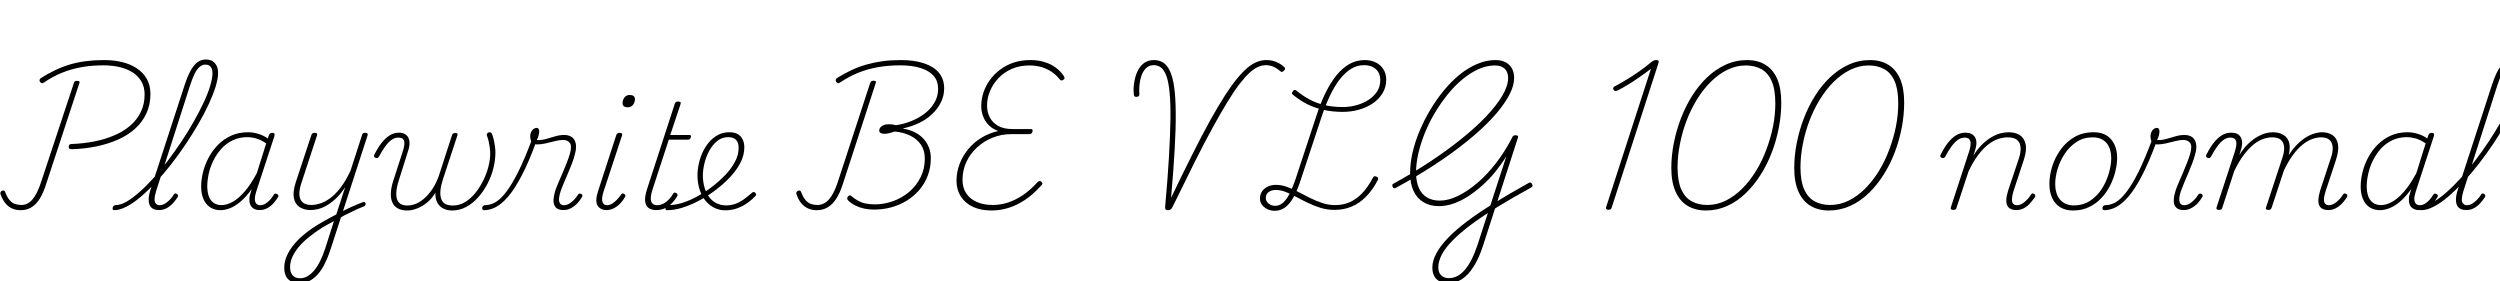 <svg xmlns="http://www.w3.org/2000/svg" xmlns:xlink="http://www.w3.org/1999/xlink" width="412.488" height="46.368"><path fill="black" d="M11.90 24.62L11.90 24.62Q11.59 24.62 11.47 24.54Q11.35 24.46 11.33 24.22L11.33 24.22Q11.35 23.95 11.47 23.86Q11.59 23.76 11.83 23.76L11.83 23.76Q13.75 23.69 15.54 23.34Q17.33 22.99 18.84 22.34Q20.35 21.70 21.47 20.75Q22.58 19.80 23.22 18.50Q23.86 17.21 23.86 15.58L23.86 15.58Q23.86 14.30 23.30 13.39Q22.75 12.48 21.82 11.90Q20.88 11.33 19.66 11.05Q18.43 10.78 17.09 10.78L17.09 10.78Q15.14 10.78 13.45 11.08Q11.76 11.38 10.24 12.00Q8.71 12.62 7.25 13.61L7.25 13.61Q7.06 13.75 6.91 13.73Q6.77 13.70 6.60 13.51L6.60 13.51Q6.48 13.34 6.53 13.16Q6.58 12.98 6.79 12.86L6.79 12.86Q7.92 12.14 9.10 11.58Q10.27 11.02 11.53 10.64Q12.79 10.27 14.20 10.09Q15.60 9.91 17.21 9.91L17.21 9.91Q18.79 9.91 20.16 10.25Q21.53 10.58 22.58 11.28Q23.64 11.98 24.23 13.03Q24.82 14.09 24.82 15.50L24.82 15.50Q24.82 17.30 24.14 18.74Q23.47 20.18 22.26 21.26Q21.05 22.34 19.43 23.05Q17.81 23.76 15.89 24.16Q13.97 24.55 11.90 24.62ZM3.41 34.68L3.41 34.68Q2.62 34.68 1.98 34.39Q1.34 34.10 0.86 33.50Q0.38 32.90 0.07 31.99L0.07 31.99Q0.02 31.85 0.10 31.70Q0.17 31.56 0.31 31.49L0.31 31.49Q0.50 31.42 0.64 31.44Q0.77 31.46 0.84 31.66L0.84 31.66Q1.18 32.54 1.58 33.02Q1.99 33.50 2.50 33.66Q3 33.82 3.53 33.82L3.53 33.82Q4.56 33.82 5.34 32.93Q6.12 32.04 6.77 30.07L6.77 30.07L12.19 13.70Q12.24 13.49 12.36 13.42Q12.48 13.34 12.72 13.34L12.72 13.34Q12.96 13.34 13.07 13.42Q13.18 13.49 13.10 13.70L13.10 13.70L7.63 30.31Q7.18 31.78 6.58 32.75Q5.98 33.72 5.20 34.20Q4.42 34.68 3.41 34.68ZM18.82 34.68L18.82 34.68Q18.67 34.68 18.61 34.55Q18.55 34.42 18.59 34.26Q18.62 34.10 18.76 33.97Q18.89 33.84 19.10 33.84L19.10 33.84Q19.87 33.84 20.87 33.28Q21.86 32.71 23.00 31.70Q24.14 30.70 25.33 29.38Q26.52 28.06 27.70 26.51Q28.87 24.96 29.96 23.32Q31.06 21.67 31.98 20.04Q32.90 18.41 33.60 16.92Q34.30 15.43 34.68 14.17Q35.06 12.91 35.06 12.05L35.06 12.05Q35.06 11.83 35.20 11.71Q35.33 11.59 35.52 11.59Q35.71 11.59 35.84 11.71Q35.98 11.83 35.98 12.05L35.98 12.05Q35.98 12.98 35.58 14.28Q35.18 15.58 34.46 17.14Q33.74 18.70 32.77 20.38Q31.80 22.06 30.66 23.76Q29.52 25.46 28.27 27.07Q27.02 28.68 25.74 30.05Q24.46 31.42 23.22 32.47Q21.98 33.53 20.86 34.10Q19.73 34.68 18.82 34.68ZM26.23 34.66L26.23 34.66Q25.70 34.66 25.32 34.48Q24.94 34.30 24.73 33.91Q24.53 33.53 24.53 32.90Q24.53 32.28 24.79 31.44L24.79 31.44L30.50 13.92Q31.20 11.78 32.02 10.80Q32.83 9.82 33.96 9.82L33.96 9.82Q34.61 9.82 35.05 10.09Q35.50 10.37 35.74 10.86Q35.98 11.35 35.98 12.05L35.98 12.05Q35.98 12.26 35.84 12.38Q35.71 12.50 35.52 12.50Q35.33 12.50 35.20 12.38Q35.06 12.26 35.06 12.05L35.06 12.05Q35.06 11.59 34.92 11.28Q34.78 10.97 34.52 10.81Q34.27 10.66 33.86 10.66L33.86 10.66Q33.38 10.66 32.94 11.03Q32.50 11.40 32.11 12.17Q31.73 12.94 31.32 14.21L31.32 14.21L25.75 31.56Q25.51 32.35 25.50 32.86Q25.49 33.36 25.73 33.61Q25.97 33.86 26.33 33.86L26.33 33.86Q26.78 33.86 27.20 33.61Q27.62 33.36 28.01 32.96Q28.39 32.57 28.63 32.18L28.63 32.18Q28.70 32.02 28.84 31.94Q28.97 31.87 29.16 31.99L29.16 31.99Q29.35 32.11 29.38 32.23Q29.40 32.35 29.30 32.54L29.30 32.54Q28.99 33.02 28.55 33.52Q28.10 34.01 27.53 34.33Q26.95 34.66 26.23 34.66ZM36.38 34.68L36.38 34.68Q35.40 34.68 34.67 34.20Q33.94 33.72 33.56 32.83Q33.19 31.94 33.19 30.77L33.19 30.77Q33.19 29.66 33.49 28.43Q33.79 27.19 34.42 26.02Q35.04 24.84 35.98 23.89Q36.91 22.94 38.15 22.38Q39.38 21.82 40.94 21.82L40.94 21.82Q41.74 21.82 42.61 22.08Q43.49 22.34 44.18 22.85L44.18 22.85L44.38 22.27Q44.47 22.08 44.59 22.00Q44.71 21.91 44.93 21.91L44.93 21.91Q45.22 21.91 45.28 22.07Q45.34 22.22 45.29 22.42L45.29 22.42L42.26 31.66Q42.02 32.42 42.05 32.90Q42.07 33.38 42.31 33.62Q42.55 33.86 42.94 33.86L42.94 33.86Q43.37 33.86 43.78 33.62Q44.18 33.38 44.53 33Q44.88 32.62 45.14 32.18L45.14 32.18Q45.22 32.02 45.36 31.96Q45.50 31.90 45.72 32.02L45.72 32.02Q45.91 32.11 45.94 32.26Q45.96 32.40 45.84 32.57L45.84 32.57Q45.55 33.05 45.12 33.54Q44.69 34.03 44.11 34.34Q43.54 34.66 42.79 34.66L42.79 34.66Q42.36 34.66 42.02 34.51Q41.69 34.37 41.47 34.09Q41.26 33.82 41.18 33.40Q41.11 32.98 41.18 32.42L41.18 32.42Q41.26 32.11 41.35 31.80Q41.45 31.49 41.54 31.18L41.54 31.18Q40.61 32.50 39.67 33.28Q38.74 34.06 37.90 34.37Q37.06 34.68 36.38 34.68ZM34.20 30.72L34.20 30.72Q34.20 31.66 34.44 32.35Q34.68 33.05 35.21 33.44Q35.74 33.84 36.55 33.84L36.55 33.84Q37.42 33.84 38.39 33.30Q39.36 32.76 40.37 31.60Q41.38 30.43 42.38 28.56L42.38 28.56L43.92 23.66Q43.01 23.04 42.25 22.84Q41.50 22.63 40.80 22.63L40.80 22.63Q39.48 22.63 38.40 23.15Q37.32 23.66 36.54 24.53Q35.76 25.39 35.23 26.45Q34.70 27.50 34.45 28.62Q34.20 29.74 34.20 30.72ZM55.78 36.12L56.04 35.14Q56.47 34.87 56.95 34.63Q57.43 34.39 57.94 34.16Q58.44 33.94 58.93 33.73Q59.42 33.53 59.86 33.36L59.86 33.36Q60.10 33.29 60.20 33.37Q60.31 33.46 60.32 33.60Q60.34 33.74 60.25 33.89Q60.17 34.03 59.93 34.10L59.93 34.10Q59.45 34.27 58.93 34.51Q58.42 34.75 57.88 35.02Q57.34 35.28 56.81 35.54Q56.28 35.81 55.78 36.12L55.78 36.12ZM49.37 46.73L49.37 46.73Q48.53 46.73 47.98 46.40Q47.42 46.08 47.16 45.52Q46.90 44.95 46.90 44.18L46.90 44.18Q46.90 43.18 47.33 42.20Q47.76 41.23 48.55 40.28Q49.34 39.34 50.45 38.46Q51.55 37.58 52.92 36.79L52.92 36.79Q53.54 36.43 54.19 36.07Q54.84 35.71 55.49 35.38L55.49 35.38L56.95 30.89Q56.18 32.04 55.42 32.76Q54.65 33.48 53.89 33.91Q53.14 34.34 52.46 34.50Q51.79 34.66 51.26 34.66L51.26 34.66Q50.21 34.66 49.45 34.18Q48.70 33.70 48.49 32.69Q48.29 31.68 48.79 30.10L48.79 30.10L51.38 22.27Q51.46 22.08 51.56 22.00Q51.67 21.91 51.94 21.91L51.94 21.91Q52.15 21.91 52.27 22.01Q52.39 22.10 52.32 22.30L52.32 22.30L49.68 30.34Q49.34 31.42 49.40 32.20Q49.46 32.98 49.96 33.40Q50.45 33.82 51.38 33.82L51.38 33.82Q52.08 33.82 52.88 33.55Q53.69 33.29 54.54 32.65Q55.39 32.02 56.23 30.91Q57.07 29.81 57.84 28.15L57.84 28.15L59.74 22.27Q59.78 22.08 59.90 22.00Q60.02 21.91 60.26 21.91L60.26 21.91Q60.55 21.91 60.64 22.06Q60.72 22.20 60.62 22.42L60.62 22.42L54.55 41.11Q54.12 42.43 53.60 43.48Q53.09 44.52 52.44 45.25Q51.79 45.98 51.04 46.36Q50.28 46.73 49.37 46.73ZM49.51 45.91L49.51 45.91Q50.16 45.91 50.74 45.58Q51.31 45.24 51.84 44.62Q52.37 43.99 52.82 43.08Q53.28 42.17 53.66 40.99L53.66 40.99L55.10 36.48Q54.65 36.74 54.18 36.98Q53.71 37.22 53.26 37.49L53.26 37.49Q52.01 38.28 51 39.10Q49.99 39.91 49.30 40.74Q48.60 41.57 48.23 42.41Q47.86 43.25 47.86 44.11L47.86 44.11Q47.86 44.64 48.04 45.04Q48.22 45.43 48.58 45.67Q48.94 45.91 49.51 45.91ZM67.20 34.73L67.20 34.73Q66.26 34.73 65.65 34.39Q65.04 34.06 64.75 33.43Q64.46 32.81 64.49 31.91Q64.51 31.01 64.87 29.88L64.87 29.88L66.43 25.06Q66.84 23.83 66.68 23.27Q66.53 22.70 65.71 22.70L65.71 22.70Q65.16 22.70 64.63 23.06Q64.10 23.42 63.58 24.13Q63.05 24.84 62.52 25.85L62.52 25.85Q62.42 25.99 62.33 26.05Q62.23 26.11 62.02 26.06L62.02 26.06Q61.80 26.02 61.73 25.87Q61.66 25.73 61.75 25.56L61.75 25.56Q62.30 24.43 62.94 23.60Q63.58 22.78 64.30 22.33Q65.02 21.89 65.86 21.89L65.86 21.89Q66.36 21.89 66.74 22.08Q67.13 22.27 67.34 22.66Q67.56 23.04 67.57 23.62Q67.58 24.19 67.32 24.94L67.32 24.94L65.78 29.83Q65.38 31.08 65.38 32.02Q65.38 32.95 65.83 33.43Q66.29 33.91 67.18 33.91L67.18 33.91Q67.97 33.91 68.72 33.58Q69.48 33.24 70.18 32.58Q70.87 31.92 71.45 31.02Q72.02 30.12 72.43 28.94L72.43 28.94L74.59 22.27Q74.66 22.08 74.81 22.01Q74.95 21.94 75.14 21.94L75.14 21.94Q75.38 21.94 75.46 22.02Q75.53 22.10 75.48 22.30L75.48 22.30L73.08 29.59Q72.74 30.65 72.67 31.44Q72.60 32.23 72.79 32.80Q72.98 33.36 73.46 33.64Q73.94 33.91 74.71 33.91L74.71 33.91Q75.79 33.91 76.73 33.35Q77.66 32.78 78.42 31.85Q79.18 30.91 79.74 29.77Q80.30 28.63 80.59 27.48Q80.88 26.33 80.88 25.37L80.88 25.37Q80.88 24.89 80.82 24.41Q80.76 23.93 80.65 23.41Q80.54 22.90 80.33 22.34L80.33 22.34Q80.30 22.20 80.35 22.08Q80.40 21.96 80.53 21.89Q80.66 21.82 80.78 21.82L80.78 21.82Q80.93 21.82 81.04 21.90Q81.14 21.98 81.24 22.27L81.24 22.27Q81.41 22.78 81.52 23.28Q81.62 23.78 81.68 24.26Q81.74 24.74 81.74 25.15L81.74 25.15Q81.74 26.38 81.42 27.70Q81.10 29.02 80.45 30.28Q79.80 31.54 78.91 32.54Q78.02 33.55 76.93 34.14Q75.84 34.73 74.59 34.73L74.59 34.73Q73.78 34.73 73.14 34.40Q72.50 34.08 72.16 33.44Q71.81 32.81 71.83 31.80L71.83 31.80Q71.26 32.78 70.45 33.43Q69.65 34.08 68.81 34.40Q67.97 34.73 67.20 34.73ZM79.85 34.68L79.85 34.68Q79.68 34.68 79.61 34.55Q79.54 34.42 79.56 34.26Q79.58 34.10 79.73 33.97Q79.87 33.84 80.11 33.84L80.11 33.84Q80.93 33.84 81.74 33.37Q82.56 32.90 83.50 31.70Q84.43 30.50 85.50 28.37Q86.57 26.23 87.82 22.87L87.82 22.87L88.44 23.47Q87.22 26.81 86.06 29.00Q84.91 31.20 83.84 32.44Q82.78 33.67 81.79 34.18Q80.81 34.68 79.85 34.68ZM92.95 34.66L92.95 34.66Q92.45 34.66 92.06 34.48Q91.68 34.30 91.49 33.91Q91.30 33.53 91.33 32.90Q91.37 32.28 91.63 31.42L91.63 31.42Q91.85 30.79 92.17 30.05Q92.50 29.30 92.84 28.50Q93.19 27.70 93.50 26.89Q93.82 26.09 94.03 25.37L94.03 25.37Q94.39 24.07 94.02 23.58Q93.65 23.09 92.90 23.09L92.90 23.09Q92.33 23.09 91.58 23.28Q90.84 23.47 90.07 23.65Q89.30 23.83 88.63 23.83L88.63 23.83Q88.25 23.83 88.00 23.70Q87.74 23.57 87.62 23.28Q87.50 22.99 87.48 22.51L87.48 22.51Q87.48 22.13 87.62 21.80Q87.77 21.48 88.01 21.29Q88.25 21.10 88.54 21.10L88.54 21.10Q88.75 21.10 88.86 21.25Q88.97 21.41 88.97 21.67L88.97 21.67Q88.97 21.94 88.86 22.36Q88.75 22.78 88.56 23.11L88.56 23.11Q89.35 23.14 90.10 22.93Q90.84 22.73 91.58 22.50Q92.33 22.27 93.10 22.27L93.10 22.27Q93.82 22.27 94.32 22.60Q94.82 22.92 94.99 23.66Q95.16 24.41 94.82 25.56L94.82 25.56Q94.66 26.21 94.36 27Q94.06 27.79 93.71 28.60Q93.36 29.40 93.04 30.17Q92.71 30.94 92.50 31.56L92.50 31.56Q92.11 32.76 92.28 33.31Q92.45 33.86 93.02 33.86L93.02 33.86Q93.48 33.86 93.91 33.61Q94.34 33.36 94.72 32.96Q95.09 32.57 95.33 32.18L95.33 32.18Q95.40 32.02 95.54 31.96Q95.69 31.90 95.90 31.99L95.90 31.99Q96.07 32.11 96.10 32.23Q96.12 32.35 96 32.54L96 32.54Q95.74 33.02 95.28 33.52Q94.82 34.01 94.24 34.33Q93.65 34.66 92.95 34.66ZM100.06 34.66L100.06 34.66Q99.05 34.66 98.59 33.90Q98.14 33.14 98.71 31.44L98.71 31.44L101.69 22.27Q101.78 22.08 101.89 22.00Q102.00 21.91 102.24 21.91L102.24 21.91Q102.48 21.91 102.59 22.01Q102.70 22.10 102.65 22.30L102.65 22.30L99.60 31.56Q99.22 32.74 99.40 33.30Q99.58 33.86 100.15 33.86L100.15 33.86Q100.58 33.86 101.00 33.60Q101.42 33.34 101.80 32.94Q102.17 32.54 102.43 32.18L102.43 32.18Q102.50 32.02 102.64 31.94Q102.77 31.87 102.98 31.99L102.98 31.99Q103.15 32.11 103.19 32.24Q103.22 32.38 103.10 32.54L103.10 32.54Q102.82 33.05 102.37 33.53Q101.93 34.01 101.34 34.33Q100.75 34.66 100.06 34.66ZM103.56 17.71L103.56 17.71Q103.18 17.71 102.95 17.54Q102.72 17.38 102.72 17.02L102.72 17.02Q102.72 16.49 103.03 16.08Q103.34 15.67 103.90 15.67L103.90 15.67Q104.30 15.67 104.53 15.84Q104.76 16.01 104.76 16.37L104.76 16.37Q104.76 16.87 104.45 17.29Q104.14 17.71 103.56 17.71ZM108.26 34.66L108.26 34.66Q107.54 34.66 107.05 34.34Q106.56 34.03 106.45 33.26Q106.34 32.50 106.78 31.15L106.78 31.15L111.34 17.11Q111.41 16.92 111.53 16.84Q111.65 16.75 111.91 16.75L111.91 16.75Q112.13 16.75 112.25 16.85Q112.37 16.94 112.30 17.14L112.30 17.14L110.59 22.27L113.69 22.27Q113.95 22.27 114.00 22.37Q114.05 22.46 113.98 22.66L113.98 22.66Q113.90 22.90 113.80 22.97Q113.69 23.04 113.47 23.04L113.47 23.04L110.35 23.04L107.66 31.27Q107.21 32.71 107.46 33.29Q107.71 33.86 108.41 33.86L108.41 33.86Q109.20 33.86 109.90 33.32Q110.59 32.78 111.02 32.04L111.02 32.04Q111.10 31.87 111.23 31.80Q111.36 31.73 111.55 31.85L111.55 31.85Q111.74 31.94 111.79 32.09Q111.84 32.23 111.72 32.40L111.72 32.40Q111.36 33.02 110.84 33.55Q110.33 34.08 109.69 34.37Q109.06 34.66 108.26 34.66ZM119.66 34.70L119.66 34.70Q118.90 34.70 118.19 34.43Q117.48 34.15 116.90 33.64Q116.33 33.12 115.92 32.40Q115.51 31.68 115.30 30.80Q115.08 29.93 115.08 28.94L115.08 28.94Q115.08 28.01 115.30 27.02Q115.51 26.04 115.94 25.10Q116.38 24.17 117.01 23.44Q117.65 22.70 118.48 22.26Q119.30 21.82 120.34 21.82L120.34 21.82Q121.20 21.82 121.74 22.14Q122.28 22.46 122.54 23.03Q122.81 23.59 122.81 24.31L122.81 24.31Q122.81 25.63 122.15 26.89Q121.49 28.15 120.37 29.32Q119.26 30.48 117.89 31.49L117.89 31.49Q116.64 32.42 115.27 33.14Q113.90 33.86 112.58 34.27Q111.26 34.68 110.02 34.68L110.02 34.68Q109.87 34.68 109.82 34.55Q109.78 34.42 109.81 34.26Q109.85 34.10 109.98 33.97Q110.11 33.84 110.30 33.84L110.30 33.84Q111.46 33.84 112.68 33.44Q113.90 33.05 115.15 32.35Q116.40 31.66 117.55 30.77L117.55 30.77Q118.70 29.88 119.68 28.86Q120.65 27.84 121.26 26.71Q121.87 25.58 121.87 24.38L121.87 24.38Q121.87 23.54 121.45 23.09Q121.03 22.63 120.14 22.63L120.14 22.63Q119.11 22.63 118.33 23.27Q117.55 23.90 117.02 24.89Q116.50 25.87 116.23 26.95Q115.97 28.03 115.97 28.92L115.97 28.92Q115.97 30.07 116.26 30.98Q116.54 31.90 117.05 32.56Q117.55 33.22 118.26 33.55Q118.97 33.89 119.78 33.89L119.78 33.89Q120.60 33.89 121.32 33.64Q122.04 33.38 122.71 32.90Q123.38 32.42 124.08 31.80L124.08 31.80Q124.25 31.66 124.37 31.68Q124.49 31.70 124.61 31.80L124.61 31.80Q124.70 31.87 124.75 32.03Q124.80 32.18 124.63 32.35L124.63 32.35Q124.20 32.83 123.44 33.40Q122.69 33.96 121.74 34.33Q120.79 34.70 119.66 34.70ZM144.22 34.58L144.22 34.58Q143.38 34.58 142.60 34.42Q141.82 34.25 141.13 33.91Q140.45 33.58 139.94 33.07L139.94 33.07Q139.82 32.95 139.79 32.80Q139.75 32.64 139.90 32.42L139.90 32.42Q140.09 32.23 140.23 32.23Q140.38 32.23 140.50 32.38L140.50 32.38Q141.05 32.83 141.62 33.14Q142.20 33.46 142.88 33.59Q143.57 33.72 144.34 33.72L144.34 33.72Q145.87 33.72 147.35 33.19Q148.82 32.66 150 31.67Q151.18 30.67 151.88 29.27Q152.59 27.86 152.59 26.16L152.59 26.16Q152.59 24.84 151.96 23.89Q151.32 22.94 150.19 22.38Q149.06 21.82 147.58 21.70L147.58 21.70Q147.22 21.84 146.76 21.96Q146.30 22.08 145.90 22.08L145.90 22.08Q145.51 22.08 145.26 21.91Q145.01 21.74 145.08 21.43L145.08 21.43Q145.13 21.12 145.36 20.92Q145.58 20.71 145.91 20.60Q146.23 20.50 146.62 20.50L146.62 20.50Q146.98 20.50 147.29 20.54Q147.60 20.59 147.82 20.66L147.82 20.66Q149.14 20.47 150.38 19.97Q151.63 19.46 152.62 18.70Q153.60 17.93 154.19 16.91Q154.78 15.89 154.78 14.69L154.78 14.69Q154.78 13.34 154.03 12.50Q153.29 11.66 151.88 11.22Q150.48 10.78 148.54 10.78L148.54 10.78Q146.59 10.78 144.88 11.08Q143.16 11.38 141.62 12.00Q140.09 12.62 138.60 13.61L138.60 13.61Q138.43 13.75 138.28 13.73Q138.12 13.70 137.95 13.51L137.95 13.51Q137.86 13.32 137.89 13.16Q137.93 13.01 138.12 12.86L138.12 12.86Q139.30 12.14 140.47 11.58Q141.65 11.02 142.92 10.66Q144.19 10.30 145.60 10.10Q147 9.91 148.63 9.91L148.63 9.91Q150.86 9.91 152.47 10.45Q154.08 10.99 154.93 12.02Q155.78 13.06 155.78 14.57L155.78 14.57Q155.78 15.84 155.23 16.92Q154.68 18.00 153.76 18.86Q152.83 19.73 151.62 20.30Q150.41 20.88 149.04 21.17L149.04 21.17L149.02 21.22Q150.10 21.41 150.94 21.83Q151.78 22.25 152.36 22.88Q152.95 23.52 153.26 24.32Q153.58 25.13 153.58 26.09L153.58 26.09Q153.58 27.67 153.07 28.99Q152.57 30.31 151.66 31.37Q150.74 32.42 149.56 33.14Q148.37 33.86 147.01 34.22Q145.66 34.58 144.22 34.58ZM134.76 34.68L134.76 34.68Q133.97 34.68 133.32 34.39Q132.67 34.10 132.18 33.50Q131.69 32.90 131.40 31.99L131.40 31.99Q131.35 31.85 131.42 31.70Q131.50 31.56 131.62 31.49L131.62 31.49Q131.83 31.42 131.96 31.44Q132.10 31.46 132.17 31.66L132.17 31.66Q132.50 32.54 132.92 33.02Q133.34 33.50 133.84 33.66Q134.33 33.82 134.88 33.82L134.88 33.82Q135.94 33.82 136.75 32.93Q137.57 32.04 138.22 30.07L138.22 30.07L143.57 13.70Q143.64 13.49 143.76 13.40Q143.88 13.32 144.14 13.32L144.14 13.32Q144.36 13.32 144.47 13.40Q144.58 13.49 144.50 13.68L144.50 13.68L139.08 30.31Q138.62 31.78 138 32.75Q137.38 33.72 136.58 34.20Q135.79 34.68 134.76 34.68ZM163.61 34.73L163.61 34.73Q161.81 34.73 160.51 34.12Q159.22 33.50 158.52 32.40Q157.82 31.30 157.82 29.86L157.82 29.86Q157.82 28.37 158.34 27.02Q158.86 25.68 159.78 24.58Q160.70 23.47 161.98 22.70Q163.25 21.94 164.71 21.62L164.71 21.62Q163.78 21.29 163.15 20.66Q162.53 20.04 162.22 19.22Q161.90 18.41 161.90 17.50L161.90 17.50Q161.90 16.37 162.26 15.28Q162.62 14.18 163.31 13.22Q163.99 12.26 164.99 11.51Q165.98 10.75 167.24 10.33Q168.50 9.91 170.04 9.91L170.04 9.91Q171.29 9.91 172.34 10.24Q173.40 10.56 174.20 11.16Q175.01 11.76 175.51 12.53L175.51 12.53Q175.61 12.67 175.64 12.84Q175.68 13.01 175.42 13.18L175.42 13.18Q175.22 13.32 175.07 13.26Q174.91 13.20 174.79 13.03L174.79 13.03Q174.22 12.31 173.47 11.82Q172.73 11.33 171.82 11.06Q170.90 10.80 169.82 10.80L169.82 10.80Q168.26 10.80 166.98 11.35Q165.70 11.90 164.78 12.85Q163.87 13.80 163.37 14.98Q162.86 16.15 162.86 17.42L162.86 17.42Q162.86 18.53 163.33 19.40Q163.80 20.28 164.71 20.78Q165.62 21.29 167.02 21.29L167.02 21.29L170.09 21.29Q170.26 21.29 170.34 21.40Q170.42 21.50 170.35 21.72L170.35 21.72Q170.30 21.94 170.17 22.03Q170.04 22.13 169.90 22.13L169.90 22.13L166.85 22.13Q165.22 22.13 163.76 22.72Q162.31 23.30 161.18 24.35Q160.06 25.39 159.43 26.76Q158.81 28.13 158.81 29.69L158.81 29.69Q158.81 30.96 159.41 31.88Q160.01 32.81 161.14 33.31Q162.26 33.82 163.82 33.82L163.82 33.82Q165.05 33.82 166.30 33.42Q167.54 33.02 168.77 32.20Q169.99 31.37 171.17 30.07L171.17 30.07Q171.36 29.88 171.53 29.87Q171.70 29.86 171.86 30L171.86 30Q172.03 30.19 171.98 30.35Q171.94 30.50 171.67 30.74L171.67 30.74Q170.40 32.14 169.06 33.02Q167.71 33.91 166.34 34.32Q164.98 34.73 163.61 34.73ZM192.70 34.68L192.70 34.68Q192.43 34.68 192.32 34.54Q192.22 34.39 192.24 34.15L192.24 34.15Q192.67 29.40 192.88 25.79Q193.08 22.18 193.12 19.60Q193.15 17.02 192.98 15.30Q192.82 13.58 192.47 12.59Q192.12 11.59 191.59 11.17Q191.06 10.75 190.37 10.75L190.37 10.75Q189.55 10.75 189.01 11.33Q188.47 11.90 188.22 12.85Q187.97 13.80 187.97 14.86L187.97 14.86Q187.97 15.02 187.97 15.18Q187.97 15.34 187.99 15.50L187.99 15.50Q187.99 15.74 187.90 15.85Q187.80 15.96 187.54 15.98L187.54 15.98Q187.30 15.98 187.21 15.92Q187.13 15.86 187.08 15.67L187.08 15.67Q187.08 15.46 187.06 15.28Q187.03 15.10 187.03 14.95L187.03 14.95Q187.03 13.94 187.25 13.03Q187.46 12.12 187.87 11.41Q188.28 10.70 188.90 10.31Q189.53 9.91 190.39 9.91L190.39 9.91Q191.26 9.91 191.92 10.33Q192.58 10.75 193.03 11.71Q193.49 12.67 193.73 14.35Q193.97 16.03 193.99 18.55Q194.02 21.07 193.82 24.55Q193.63 28.03 193.22 32.64L193.22 32.64Q195.14 28.63 196.73 25.48Q198.31 22.32 199.64 19.92Q200.98 17.52 202.08 15.80Q203.18 14.09 204.12 12.95Q205.06 11.81 205.88 11.14Q206.71 10.46 207.46 10.19Q208.20 9.91 208.92 9.91L208.92 9.91Q209.52 9.91 210.04 10.04Q210.55 10.18 211.02 10.43Q211.49 10.68 211.87 11.04L211.87 11.04Q212.04 11.18 212.03 11.33Q212.02 11.47 211.85 11.66L211.85 11.66Q211.68 11.83 211.54 11.86Q211.39 11.88 211.25 11.76L211.25 11.76Q210.91 11.45 210.53 11.22Q210.14 10.99 209.72 10.87Q209.30 10.75 208.85 10.75L208.85 10.75Q208.25 10.75 207.58 11.04Q206.90 11.33 206.16 12.01Q205.42 12.70 204.50 13.88Q203.59 15.07 202.51 16.84Q201.43 18.60 200.09 21.05Q198.74 23.50 197.11 26.75Q195.48 30 193.46 34.15L193.46 34.15Q193.34 34.42 193.16 34.55Q192.98 34.68 192.70 34.68ZM220.22 34.63L220.22 34.63Q219.00 34.63 217.91 34.30Q216.82 33.96 215.82 33.48Q214.82 33 213.91 32.51Q213.00 32.02 212.16 31.68Q211.32 31.34 210.48 31.34L210.48 31.34Q209.81 31.34 209.33 31.68Q208.85 32.02 208.85 32.66L208.85 32.66Q208.85 33.19 209.30 33.58Q209.76 33.96 210.41 33.96L210.41 33.96Q211.15 33.96 211.75 33.40Q212.35 32.83 212.84 31.82Q213.34 30.82 213.77 29.52L213.77 29.52L217.13 19.32Q217.82 17.14 218.66 15.41Q219.50 13.68 220.50 12.44Q221.50 11.21 222.65 10.56Q223.80 9.91 225.17 9.91L225.17 9.91Q226.20 9.91 227.00 10.31Q227.81 10.70 228.26 11.44Q228.72 12.17 228.72 13.13L228.72 13.13Q228.72 14.38 228.12 15.37Q227.52 16.37 226.51 17.05Q225.50 17.74 224.21 18.10Q222.91 18.46 221.54 18.46L221.54 18.46Q219.82 18.46 218.38 18.13Q216.94 17.81 215.71 17.20Q214.49 16.58 213.41 15.70L213.41 15.70Q213.19 15.55 213.17 15.42Q213.14 15.29 213.31 15.07L213.31 15.07Q213.48 14.81 213.64 14.83Q213.79 14.86 213.96 15.00L213.96 15.00Q214.99 15.84 216.12 16.44Q217.25 17.04 218.58 17.35Q219.91 17.66 221.57 17.66L221.57 17.66Q222.70 17.66 223.80 17.36Q224.90 17.06 225.79 16.49Q226.68 15.91 227.21 15.10Q227.74 14.28 227.74 13.20L227.74 13.20Q227.74 12.43 227.40 11.88Q227.06 11.33 226.46 11.04Q225.86 10.75 225.07 10.75L225.07 10.75Q223.92 10.75 222.94 11.35Q221.95 11.95 221.06 13.08Q220.18 14.21 219.41 15.84Q218.64 17.47 217.97 19.54L217.97 19.54L214.58 29.78Q214.06 31.42 213.43 32.53Q212.81 33.65 212.05 34.21Q211.30 34.78 210.31 34.78L210.31 34.78Q209.64 34.78 209.09 34.50Q208.54 34.22 208.21 33.78Q207.89 33.34 207.89 32.76L207.89 32.76Q207.89 32.11 208.20 31.62Q208.51 31.13 209.11 30.82Q209.71 30.50 210.53 30.50L210.53 30.50Q211.44 30.50 212.36 30.84Q213.29 31.18 214.22 31.67Q215.16 32.16 216.13 32.65Q217.10 33.14 218.15 33.49Q219.19 33.84 220.30 33.84L220.30 33.84Q221.59 33.84 222.70 33.36Q223.80 32.88 224.76 31.87Q225.72 30.86 226.51 29.35L226.51 29.35Q226.61 29.14 226.74 29.09Q226.87 29.04 227.11 29.14L227.11 29.14Q227.35 29.26 227.39 29.39Q227.42 29.52 227.33 29.71L227.33 29.71Q226.46 31.37 225.38 32.46Q224.30 33.55 223.01 34.09Q221.71 34.63 220.22 34.63ZM238.94 46.73L238.94 46.73Q238.15 46.73 237.55 46.43Q236.95 46.13 236.64 45.54Q236.33 44.95 236.33 44.16L236.33 44.16Q236.33 43.03 236.98 41.82Q237.62 40.61 238.88 39.29Q240.14 37.97 242.05 36.53Q243.96 35.09 246.52 33.52Q249.07 31.94 252.22 30.19L252.22 30.19Q252.38 30.10 252.53 30.12Q252.67 30.14 252.79 30.38L252.79 30.38Q252.91 30.60 252.85 30.73Q252.79 30.86 252.60 30.96L252.60 30.96Q249.53 32.64 247.07 34.15Q244.61 35.66 242.77 37.03Q240.94 38.40 239.71 39.64Q238.49 40.87 237.90 41.99Q237.31 43.10 237.31 44.14L237.31 44.14Q237.31 44.95 237.78 45.42Q238.25 45.89 239.06 45.89L239.06 45.89Q240.53 45.89 241.70 44.51Q242.88 43.13 243.77 40.44L243.77 40.44L248.52 25.85Q247.70 27.12 246.71 28.36Q245.71 29.59 244.56 30.61Q243.41 31.63 242.22 32.40Q241.03 33.17 239.82 33.59Q238.61 34.01 237.41 34.01L237.41 34.01Q235.94 34.01 234.88 33.37Q233.81 32.74 233.23 31.51Q232.66 30.29 232.66 28.56L232.66 28.56Q232.66 26.95 233.06 25.18Q233.47 23.40 234.23 21.60Q234.98 19.80 236.00 18.10Q237.02 16.39 238.25 14.90Q239.47 13.42 240.86 12.29Q242.26 11.16 243.76 10.54Q245.26 9.91 246.74 9.91L246.74 9.91Q247.70 9.91 248.39 10.26Q249.07 10.61 249.44 11.26Q249.82 11.90 249.82 12.84L249.82 12.84Q249.82 14.28 248.84 16.00Q247.87 17.71 246.11 19.60Q244.34 21.48 241.92 23.42Q239.50 25.37 236.54 27.29Q233.59 29.21 230.28 31.01L230.28 31.01Q230.14 31.08 230.02 31.06Q229.90 31.03 229.78 30.84L229.78 30.84Q229.70 30.62 229.73 30.49Q229.75 30.36 229.94 30.29L229.94 30.29Q233.06 28.58 235.90 26.71Q238.73 24.84 241.09 22.94Q243.46 21.05 245.18 19.24Q246.91 17.42 247.87 15.80Q248.83 14.18 248.83 12.89L248.83 12.89Q248.83 12.22 248.58 11.76Q248.33 11.30 247.85 11.05Q247.37 10.80 246.65 10.80L246.65 10.80Q245.28 10.80 243.94 11.41Q242.59 12.02 241.30 13.09Q240.00 14.16 238.86 15.58Q237.72 16.99 236.76 18.60Q235.80 20.21 235.10 21.92Q234.41 23.64 234.02 25.31Q233.64 26.98 233.64 28.46L233.64 28.46Q233.64 29.95 234.10 31.00Q234.55 32.04 235.44 32.57Q236.33 33.10 237.55 33.10L237.55 33.10Q238.97 33.10 240.55 32.33Q242.14 31.56 243.76 30.18Q245.38 28.80 246.85 26.89Q248.33 24.98 249.50 22.70L249.50 22.70Q249.58 22.49 249.70 22.40Q249.82 22.32 250.08 22.32L250.08 22.32Q250.58 22.32 250.46 22.68L250.46 22.68L244.68 40.58Q244.01 42.62 243.14 43.99Q242.28 45.36 241.24 46.04Q240.19 46.73 238.94 46.73ZM265.37 34.61L265.37 34.61Q265.13 34.61 265.03 34.48Q264.94 34.34 265.01 34.15L265.01 34.15L272.40 11.35Q271.49 12.05 270.50 12.73Q269.52 13.42 268.60 13.98Q267.67 14.54 266.90 14.93L266.90 14.93Q266.69 15.02 266.50 15.00Q266.30 14.98 266.21 14.78L266.21 14.78Q266.14 14.59 266.20 14.45Q266.26 14.30 266.50 14.21L266.50 14.21Q267.41 13.73 268.44 13.10Q269.47 12.48 270.50 11.75Q271.54 11.02 272.45 10.25L272.45 10.25Q272.64 10.10 272.77 10.03Q272.90 9.96 273.01 9.94Q273.12 9.91 273.24 9.91L273.24 9.91Q273.50 9.91 273.62 10.01Q273.74 10.10 273.65 10.37L273.65 10.37L265.92 34.25Q265.87 34.44 265.75 34.52Q265.63 34.61 265.37 34.61ZM281.47 34.73L281.47 34.73Q279.74 34.73 278.46 33.97Q277.18 33.22 276.47 31.64Q275.76 30.07 275.76 27.70L275.76 27.70Q275.76 25.70 276.17 23.62Q276.58 21.53 277.34 19.54Q278.11 17.54 279.20 15.80Q280.30 14.06 281.69 12.74Q283.08 11.42 284.74 10.67Q286.39 9.91 288.29 9.91L288.29 9.91Q289.99 9.91 291.25 10.67Q292.51 11.42 293.21 12.97Q293.90 14.52 293.90 16.94L293.90 16.94Q293.90 18.91 293.51 21.01Q293.11 23.11 292.36 25.10Q291.60 27.10 290.51 28.82Q289.42 30.55 288.04 31.88Q286.66 33.22 285 33.97Q283.34 34.73 281.47 34.73ZM281.69 33.82L281.69 33.82Q283.30 33.82 284.75 33.10Q286.20 32.38 287.46 31.12Q288.72 29.86 289.73 28.21Q290.74 26.57 291.44 24.68Q292.15 22.80 292.54 20.87Q292.92 18.94 292.92 17.06L292.92 17.06Q292.92 14.76 292.32 13.39Q291.72 12.02 290.62 11.41Q289.51 10.80 288.05 10.80L288.05 10.80Q286.46 10.80 285 11.52Q283.54 12.24 282.28 13.49Q281.02 14.74 280.00 16.39Q278.98 18.05 278.27 19.92Q277.56 21.79 277.18 23.76Q276.79 25.73 276.79 27.60L276.79 27.60Q276.79 29.88 277.40 31.25Q278.02 32.62 279.12 33.22Q280.22 33.82 281.69 33.82ZM301.75 34.73L301.75 34.73Q300.02 34.73 298.74 33.97Q297.46 33.22 296.75 31.64Q296.04 30.07 296.04 27.70L296.04 27.70Q296.04 25.70 296.45 23.62Q296.86 21.53 297.62 19.54Q298.39 17.54 299.48 15.80Q300.58 14.06 301.97 12.74Q303.36 11.42 305.02 10.67Q306.67 9.91 308.57 9.91L308.57 9.91Q310.27 9.91 311.53 10.67Q312.79 11.42 313.49 12.97Q314.18 14.52 314.18 16.94L314.18 16.94Q314.18 18.91 313.79 21.01Q313.39 23.11 312.64 25.10Q311.88 27.10 310.79 28.82Q309.70 30.55 308.32 31.88Q306.94 33.22 305.28 33.97Q303.62 34.73 301.75 34.73ZM301.97 33.82L301.97 33.82Q303.58 33.82 305.03 33.10Q306.48 32.38 307.74 31.12Q309.00 29.86 310.01 28.21Q311.02 26.57 311.72 24.68Q312.43 22.80 312.82 20.87Q313.20 18.94 313.20 17.06L313.20 17.06Q313.20 14.76 312.60 13.39Q312.00 12.02 310.90 11.41Q309.79 10.80 308.33 10.80L308.33 10.80Q306.74 10.80 305.28 11.52Q303.82 12.24 302.56 13.49Q301.30 14.74 300.28 16.39Q299.26 18.05 298.55 19.92Q297.84 21.79 297.46 23.76Q297.07 25.73 297.07 27.60L297.07 27.60Q297.07 29.88 297.68 31.25Q298.30 32.62 299.40 33.22Q300.50 33.82 301.97 33.82ZM322.27 34.63L322.27 34.63Q322.06 34.63 321.94 34.54Q321.82 34.44 321.86 34.27L321.86 34.27L324.86 25.10Q325.27 23.83 325.09 23.27Q324.91 22.70 324.14 22.70L324.14 22.70Q323.59 22.70 323.06 23.06Q322.54 23.42 322.01 24.13Q321.48 24.84 320.95 25.85L320.95 25.85Q320.86 25.99 320.76 26.05Q320.66 26.11 320.45 26.06L320.45 26.06Q320.23 26.02 320.16 25.87Q320.09 25.73 320.18 25.56L320.18 25.56Q320.74 24.43 321.37 23.60Q322.01 22.78 322.73 22.33Q323.45 21.89 324.29 21.89L324.29 21.89Q324.82 21.89 325.20 22.06Q325.58 22.22 325.81 22.56Q326.04 22.90 326.09 23.38Q326.14 23.86 325.97 24.48L325.97 24.48L325.61 25.66Q326.35 24.48 327.13 23.75Q327.91 23.02 328.68 22.58Q329.45 22.15 330.14 21.98Q330.84 21.82 331.39 21.82L331.39 21.82Q332.50 21.82 333.24 22.28Q333.98 22.75 334.21 23.77Q334.44 24.79 333.91 26.40L333.91 26.40L332.21 31.56Q331.97 32.38 331.96 32.88Q331.94 33.38 332.17 33.62Q332.40 33.86 332.78 33.86L332.78 33.86Q333.22 33.86 333.64 33.61Q334.06 33.36 334.44 32.96Q334.82 32.57 335.06 32.18L335.06 32.18Q335.14 32.02 335.27 31.94Q335.40 31.87 335.62 31.99L335.62 31.99Q335.78 32.11 335.81 32.23Q335.83 32.35 335.74 32.54L335.74 32.54Q335.42 33 334.99 33.50Q334.56 34.01 333.97 34.33Q333.38 34.66 332.66 34.66L332.66 34.66Q332.16 34.66 331.78 34.48Q331.39 34.30 331.20 33.92Q331.01 33.55 331.03 32.93Q331.06 32.30 331.34 31.42L331.34 31.42L333.10 26.16Q333.46 25.06 333.38 24.28Q333.31 23.50 332.80 23.08Q332.28 22.66 331.27 22.66L331.27 22.66Q330.55 22.66 329.72 22.92Q328.90 23.18 328.06 23.83Q327.22 24.48 326.39 25.57Q325.56 26.66 324.79 28.30L324.79 28.30L322.82 34.27Q322.78 34.46 322.67 34.55Q322.56 34.63 322.27 34.63ZM342.05 34.73L342.05 34.73Q340.78 34.73 339.90 34.18Q339.02 33.62 338.58 32.63Q338.14 31.63 338.14 30.34L338.14 30.34Q338.14 28.99 338.59 27.50Q339.05 26.02 339.97 24.72Q340.90 23.42 342.26 22.62Q343.63 21.82 345.46 21.82L345.46 21.82Q346.70 21.82 347.56 22.34Q348.41 22.87 348.86 23.82Q349.32 24.77 349.32 26.04L349.32 26.04Q349.32 27.05 349.04 28.21Q348.77 29.38 348.20 30.53Q347.64 31.68 346.76 32.63Q345.89 33.58 344.71 34.15Q343.54 34.73 342.05 34.73ZM342.14 33.89L342.14 33.89Q343.70 33.89 344.87 33.12Q346.03 32.35 346.80 31.14Q347.57 29.93 347.95 28.58Q348.34 27.24 348.34 26.09L348.34 26.09Q348.34 25.06 348.00 24.29Q347.66 23.52 346.98 23.09Q346.30 22.66 345.29 22.66L345.29 22.66Q343.80 22.66 342.65 23.40Q341.50 24.14 340.70 25.33Q339.91 26.52 339.50 27.85Q339.10 29.18 339.10 30.34L339.10 30.34Q339.10 31.39 339.44 32.20Q339.79 33 340.48 33.44Q341.16 33.89 342.14 33.89ZM347.18 34.68L347.18 34.68Q347.02 34.68 346.94 34.55Q346.87 34.42 346.90 34.26Q346.92 34.10 347.06 33.97Q347.21 33.84 347.45 33.84L347.45 33.84Q348.26 33.84 349.08 33.37Q349.90 32.90 350.83 31.70Q351.77 30.50 352.84 28.37Q353.90 26.23 355.15 22.87L355.15 22.87L355.78 23.47Q354.55 26.81 353.40 29.00Q352.25 31.20 351.18 32.44Q350.11 33.67 349.13 34.18Q348.14 34.68 347.18 34.68ZM360.29 34.66L360.29 34.66Q359.78 34.66 359.40 34.48Q359.02 34.30 358.82 33.91Q358.63 33.53 358.67 32.90Q358.70 32.28 358.97 31.42L358.97 31.42Q359.18 30.79 359.51 30.05Q359.83 29.30 360.18 28.50Q360.53 27.70 360.84 26.89Q361.15 26.09 361.37 25.37L361.37 25.37Q361.73 24.07 361.36 23.58Q360.98 23.09 360.24 23.09L360.24 23.09Q359.66 23.09 358.92 23.28Q358.18 23.47 357.41 23.65Q356.64 23.83 355.97 23.83L355.97 23.83Q355.58 23.83 355.33 23.70Q355.08 23.57 354.96 23.28Q354.84 22.99 354.82 22.51L354.82 22.51Q354.82 22.13 354.96 21.80Q355.10 21.48 355.34 21.29Q355.58 21.10 355.87 21.10L355.87 21.10Q356.09 21.10 356.20 21.25Q356.30 21.41 356.30 21.67L356.30 21.67Q356.30 21.94 356.20 22.36Q356.09 22.78 355.90 23.11L355.90 23.11Q356.69 23.14 357.43 22.93Q358.18 22.73 358.92 22.50Q359.66 22.27 360.43 22.27L360.43 22.27Q361.15 22.27 361.66 22.60Q362.16 22.92 362.33 23.66Q362.50 24.41 362.16 25.56L362.16 25.56Q361.99 26.21 361.69 27Q361.39 27.79 361.04 28.60Q360.70 29.40 360.37 30.17Q360.05 30.94 359.83 31.56L359.83 31.56Q359.45 32.76 359.62 33.31Q359.78 33.86 360.36 33.86L360.36 33.86Q360.82 33.86 361.25 33.61Q361.68 33.36 362.05 32.96Q362.42 32.57 362.66 32.18L362.66 32.18Q362.74 32.02 362.88 31.96Q363.02 31.90 363.24 31.99L363.24 31.99Q363.41 32.11 363.43 32.23Q363.46 32.35 363.34 32.54L363.34 32.54Q363.07 33.02 362.62 33.52Q362.16 34.01 361.57 34.33Q360.98 34.66 360.29 34.66ZM366.12 34.63L366.12 34.63Q365.88 34.63 365.77 34.54Q365.66 34.44 365.71 34.25L365.71 34.25L368.71 25.10Q369.12 23.83 368.94 23.27Q368.76 22.70 367.99 22.70L367.99 22.70Q367.44 22.70 366.91 23.06Q366.38 23.42 365.86 24.13Q365.33 24.84 364.80 25.85L364.80 25.85Q364.70 25.99 364.61 26.05Q364.51 26.11 364.30 26.06L364.30 26.06Q364.08 26.02 364.01 25.87Q363.94 25.73 364.03 25.56L364.03 25.56Q364.58 24.43 365.22 23.60Q365.86 22.78 366.58 22.33Q367.30 21.89 368.14 21.89L368.14 21.89Q368.64 21.89 369.01 22.03Q369.38 22.18 369.62 22.50Q369.86 22.82 369.92 23.33Q369.98 23.83 369.82 24.48L369.82 24.48L369.48 25.56Q370.20 24.43 370.97 23.70Q371.74 22.97 372.47 22.56Q373.20 22.15 373.85 21.98Q374.50 21.82 375.02 21.82L375.02 21.82Q376.08 21.82 376.82 22.30Q377.57 22.78 377.75 23.77Q377.93 24.77 377.40 26.40L377.40 26.40L374.81 34.27Q374.74 34.46 374.63 34.55Q374.52 34.63 374.26 34.63L374.26 34.63Q374.04 34.63 373.92 34.54Q373.80 34.44 373.87 34.27L373.87 34.27L376.54 26.16Q376.92 25.08 376.87 24.29Q376.82 23.50 376.34 23.08Q375.86 22.66 374.90 22.66L374.90 22.66Q374.21 22.66 373.43 22.92Q372.65 23.18 371.84 23.83Q371.04 24.48 370.22 25.55Q369.41 26.62 368.64 28.22L368.64 28.22L366.67 34.27Q366.62 34.46 366.50 34.55Q366.38 34.63 366.12 34.63ZM384.17 34.66L384.17 34.66Q383.64 34.66 383.26 34.48Q382.87 34.30 382.68 33.92Q382.49 33.55 382.52 32.93Q382.56 32.30 382.82 31.42L382.82 31.42L384.55 26.16Q384.94 25.08 384.88 24.29Q384.82 23.50 384.36 23.08Q383.90 22.66 382.97 22.66L382.97 22.66Q382.30 22.66 381.52 22.93Q380.74 23.21 379.92 23.86Q379.10 24.50 378.29 25.62Q377.47 26.74 376.70 28.42L376.70 28.42L376.25 28.42Q376.99 26.45 377.90 25.18Q378.82 23.90 379.76 23.16Q380.71 22.42 381.59 22.12Q382.46 21.82 383.09 21.82L383.09 21.82Q384.17 21.82 384.86 22.30Q385.56 22.78 385.75 23.77Q385.94 24.77 385.42 26.40L385.42 26.40L383.71 31.56Q383.45 32.38 383.44 32.88Q383.42 33.38 383.65 33.62Q383.88 33.86 384.24 33.86L384.24 33.86Q384.67 33.86 385.10 33.61Q385.54 33.36 385.92 32.96Q386.30 32.57 386.54 32.18L386.54 32.18Q386.62 32.02 386.75 31.94Q386.88 31.87 387.10 31.99L387.10 31.99Q387.29 32.11 387.30 32.24Q387.31 32.38 387.22 32.54L387.22 32.54Q386.93 33.02 386.47 33.52Q386.02 34.01 385.44 34.33Q384.86 34.66 384.17 34.66ZM392.69 34.68L392.69 34.68Q391.70 34.68 390.97 34.20Q390.24 33.72 389.87 32.83Q389.50 31.94 389.50 30.77L389.50 30.77Q389.50 29.66 389.80 28.43Q390.10 27.19 390.72 26.02Q391.34 24.84 392.28 23.89Q393.22 22.94 394.45 22.38Q395.69 21.82 397.25 21.82L397.25 21.82Q398.04 21.82 398.92 22.08Q399.79 22.34 400.49 22.85L400.49 22.85L400.68 22.27Q400.78 22.08 400.90 22.00Q401.02 21.91 401.23 21.91L401.23 21.91Q401.52 21.91 401.58 22.07Q401.64 22.22 401.59 22.42L401.59 22.42L398.57 31.66Q398.33 32.42 398.35 32.90Q398.38 33.38 398.62 33.62Q398.86 33.86 399.24 33.86L399.24 33.86Q399.67 33.86 400.08 33.62Q400.49 33.38 400.84 33Q401.18 32.62 401.45 32.18L401.45 32.18Q401.52 32.02 401.66 31.96Q401.81 31.90 402.02 32.02L402.02 32.02Q402.22 32.11 402.24 32.26Q402.26 32.40 402.14 32.57L402.14 32.57Q401.86 33.05 401.42 33.54Q400.99 34.03 400.42 34.34Q399.84 34.66 399.10 34.66L399.10 34.66Q398.66 34.66 398.33 34.51Q397.99 34.37 397.78 34.09Q397.56 33.82 397.49 33.40Q397.42 32.98 397.49 32.42L397.49 32.42Q397.56 32.11 397.66 31.80Q397.75 31.49 397.85 31.18L397.85 31.18Q396.91 32.50 395.98 33.28Q395.04 34.06 394.20 34.37Q393.36 34.68 392.69 34.68ZM390.50 30.72L390.50 30.72Q390.50 31.66 390.74 32.35Q390.98 33.05 391.51 33.44Q392.04 33.84 392.86 33.84L392.86 33.84Q393.72 33.84 394.69 33.30Q395.66 32.76 396.67 31.60Q397.68 30.43 398.69 28.56L398.69 28.56L400.22 23.66Q399.31 23.04 398.56 22.84Q397.80 22.63 397.10 22.63L397.10 22.63Q395.78 22.63 394.70 23.15Q393.62 23.66 392.84 24.53Q392.06 25.39 391.54 26.45Q391.01 27.50 390.76 28.62Q390.50 29.74 390.50 30.72ZM399.50 34.68L399.50 34.68Q399.36 34.68 399.30 34.55Q399.24 34.42 399.28 34.26Q399.31 34.10 399.44 33.97Q399.58 33.84 399.79 33.84L399.79 33.84Q400.56 33.84 401.56 33.28Q402.55 32.71 403.69 31.70Q404.83 30.70 406.02 29.38Q407.21 28.06 408.38 26.51Q409.56 24.96 410.65 23.32Q411.74 21.67 412.67 20.04Q413.59 18.41 414.29 16.92Q414.98 15.43 415.37 14.17Q415.75 12.91 415.75 12.05L415.75 12.05Q415.75 11.83 415.88 11.71Q416.02 11.59 416.21 11.59Q416.40 11.59 416.53 11.71Q416.66 11.83 416.66 12.05L416.66 12.05Q416.66 12.98 416.27 14.28Q415.87 15.58 415.15 17.14Q414.43 18.70 413.46 20.38Q412.49 22.06 411.35 23.76Q410.21 25.46 408.96 27.07Q407.71 28.68 406.43 30.05Q405.14 31.42 403.91 32.47Q402.67 33.53 401.54 34.10Q400.42 34.68 399.50 34.68ZM406.92 34.66L406.92 34.66Q406.39 34.66 406.01 34.48Q405.62 34.30 405.42 33.91Q405.22 33.53 405.22 32.90Q405.22 32.28 405.48 31.44L405.48 31.44L411.19 13.92Q411.89 11.78 412.70 10.80Q413.52 9.82 414.65 9.82L414.65 9.82Q415.30 9.82 415.74 10.09Q416.18 10.37 416.42 10.86Q416.66 11.35 416.66 12.05L416.66 12.05Q416.66 12.26 416.53 12.38Q416.40 12.50 416.21 12.50Q416.02 12.50 415.88 12.38Q415.75 12.26 415.75 12.05L415.75 12.05Q415.75 11.59 415.61 11.28Q415.46 10.97 415.21 10.81Q414.96 10.66 414.55 10.66L414.55 10.66Q414.07 10.66 413.63 11.03Q413.18 11.40 412.80 12.17Q412.42 12.94 412.01 14.21L412.01 14.21L406.44 31.56Q406.20 32.35 406.19 32.86Q406.18 33.36 406.42 33.61Q406.66 33.86 407.02 33.86L407.02 33.86Q407.47 33.86 407.89 33.61Q408.31 33.36 408.70 32.96Q409.08 32.57 409.32 32.18L409.32 32.18Q409.39 32.02 409.52 31.94Q409.66 31.87 409.85 31.99L409.85 31.99Q410.04 32.11 410.06 32.23Q410.09 32.35 409.99 32.54L409.99 32.54Q409.68 33.02 409.24 33.52Q408.79 34.01 408.22 34.33Q407.64 34.66 406.92 34.66Z"/></svg>